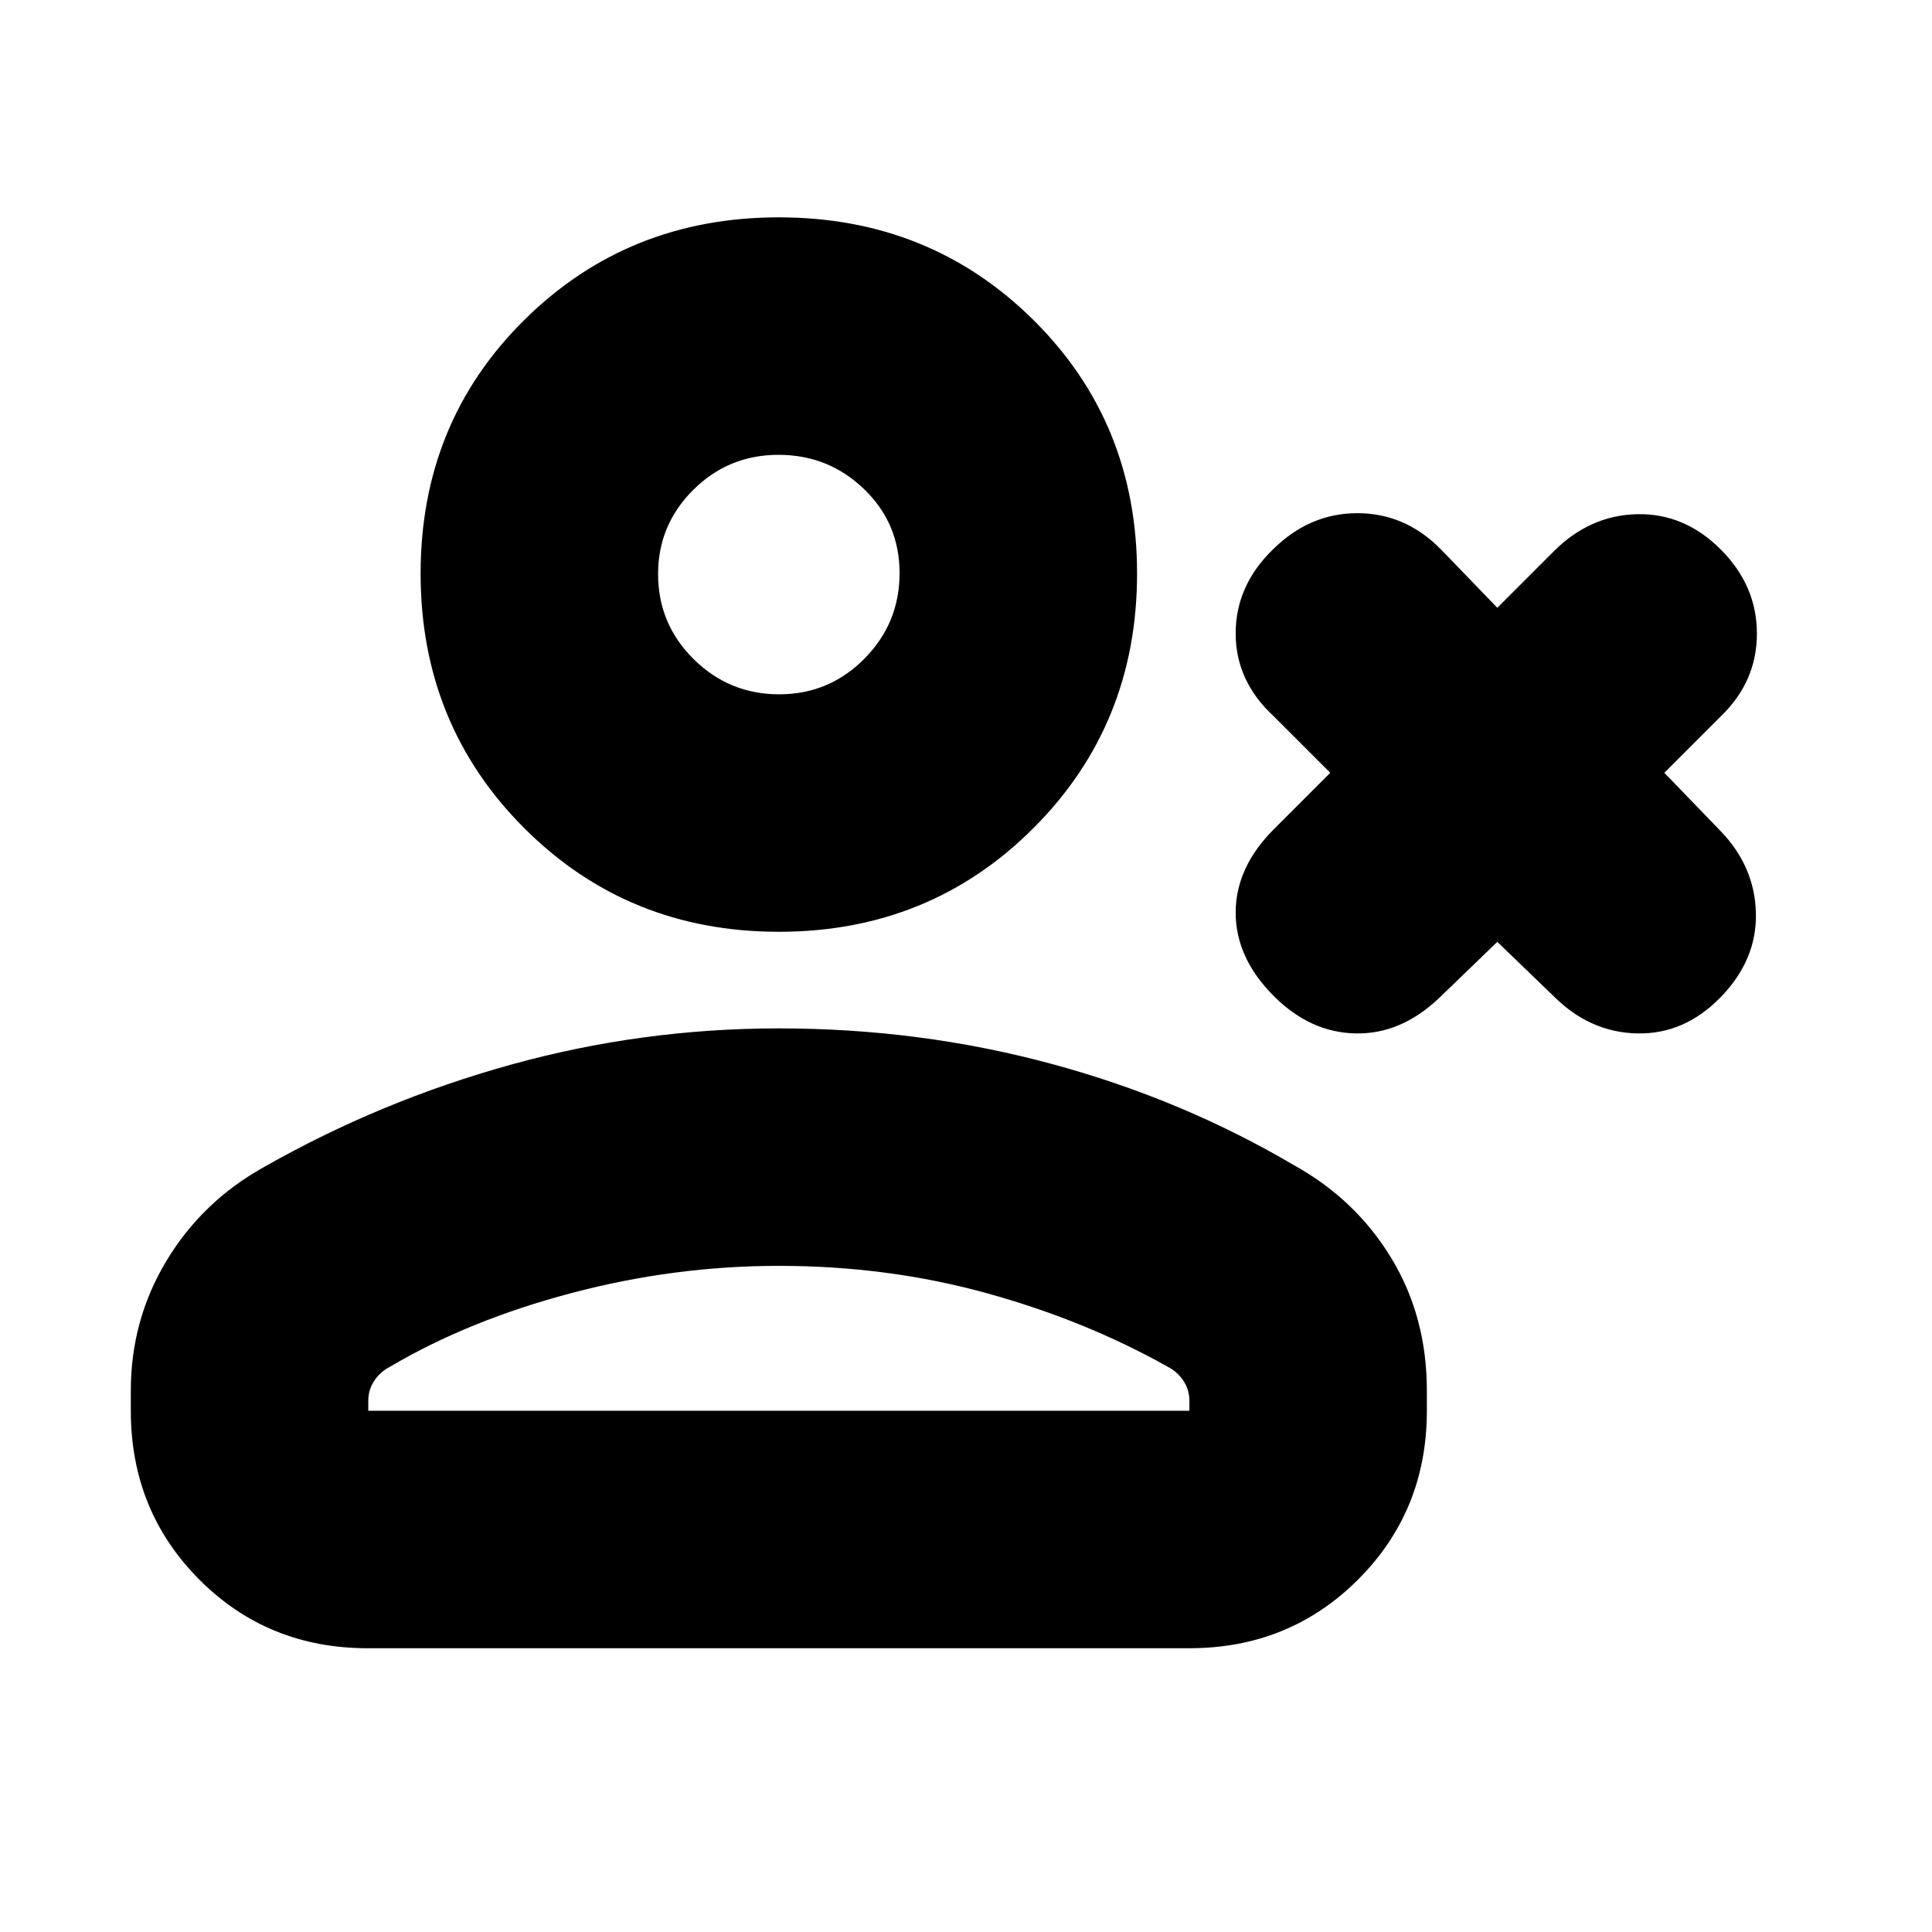 <svg xmlns="http://www.w3.org/2000/svg" height="20" viewBox="0 -960 960 960" width="20"><path d="m744-492-29 28q-19 18-41.5 17.5T633-465q-19-19-19-41.5t19-41.5l28-28-28-28q-19-17.5-19-41.25T632.52-687q18.15-18 41.98-18t41.5 18l28 29 28-28q18-18 41.5-18.5T855-687q18 18 18 41.83 0 23.84-18 41.17l-28 28 28 29q17 17.64 17.5 40.82T855-464.52Q837-446 813.5-446.5T772-465l-28-27Zm-357-5q-75 0-126.5-51.5T209-675q0-75 51.5-126T387-852q75 0 126.5 51T565-675q0 75-51.5 126.5T387-497ZM65-259v-10q0-35.08 17.7-64.49Q100.39-362.9 131-380q58-33 122.96-51T387-449q70 0 135 17.5T643-381q30.61 16.96 48.3 46.09Q709-305.78 709-269v10q0 49.7-34.16 83.85Q640.68-141 590.96-141H182.72Q133-141 99-175.15T65-259Zm118 0h408v-5q0-5.5-3.03-10-3.02-4.5-7.97-7-41-23-90-36.5T387-331q-52 0-103 13.5T194-281q-4.95 2.5-7.98 7-3.02 4.5-3.02 10v5Zm204.18-356q24.82 0 42.32-17.68 17.5-17.67 17.5-42.5Q447-700 429.32-717q-17.67-17-42.5-17-24.82 0-42.32 17.39-17.5 17.4-17.5 41.82 0 24.84 17.68 42.32Q362.35-615 387.18-615Zm-.18-61Zm0 417Z"/></svg>
